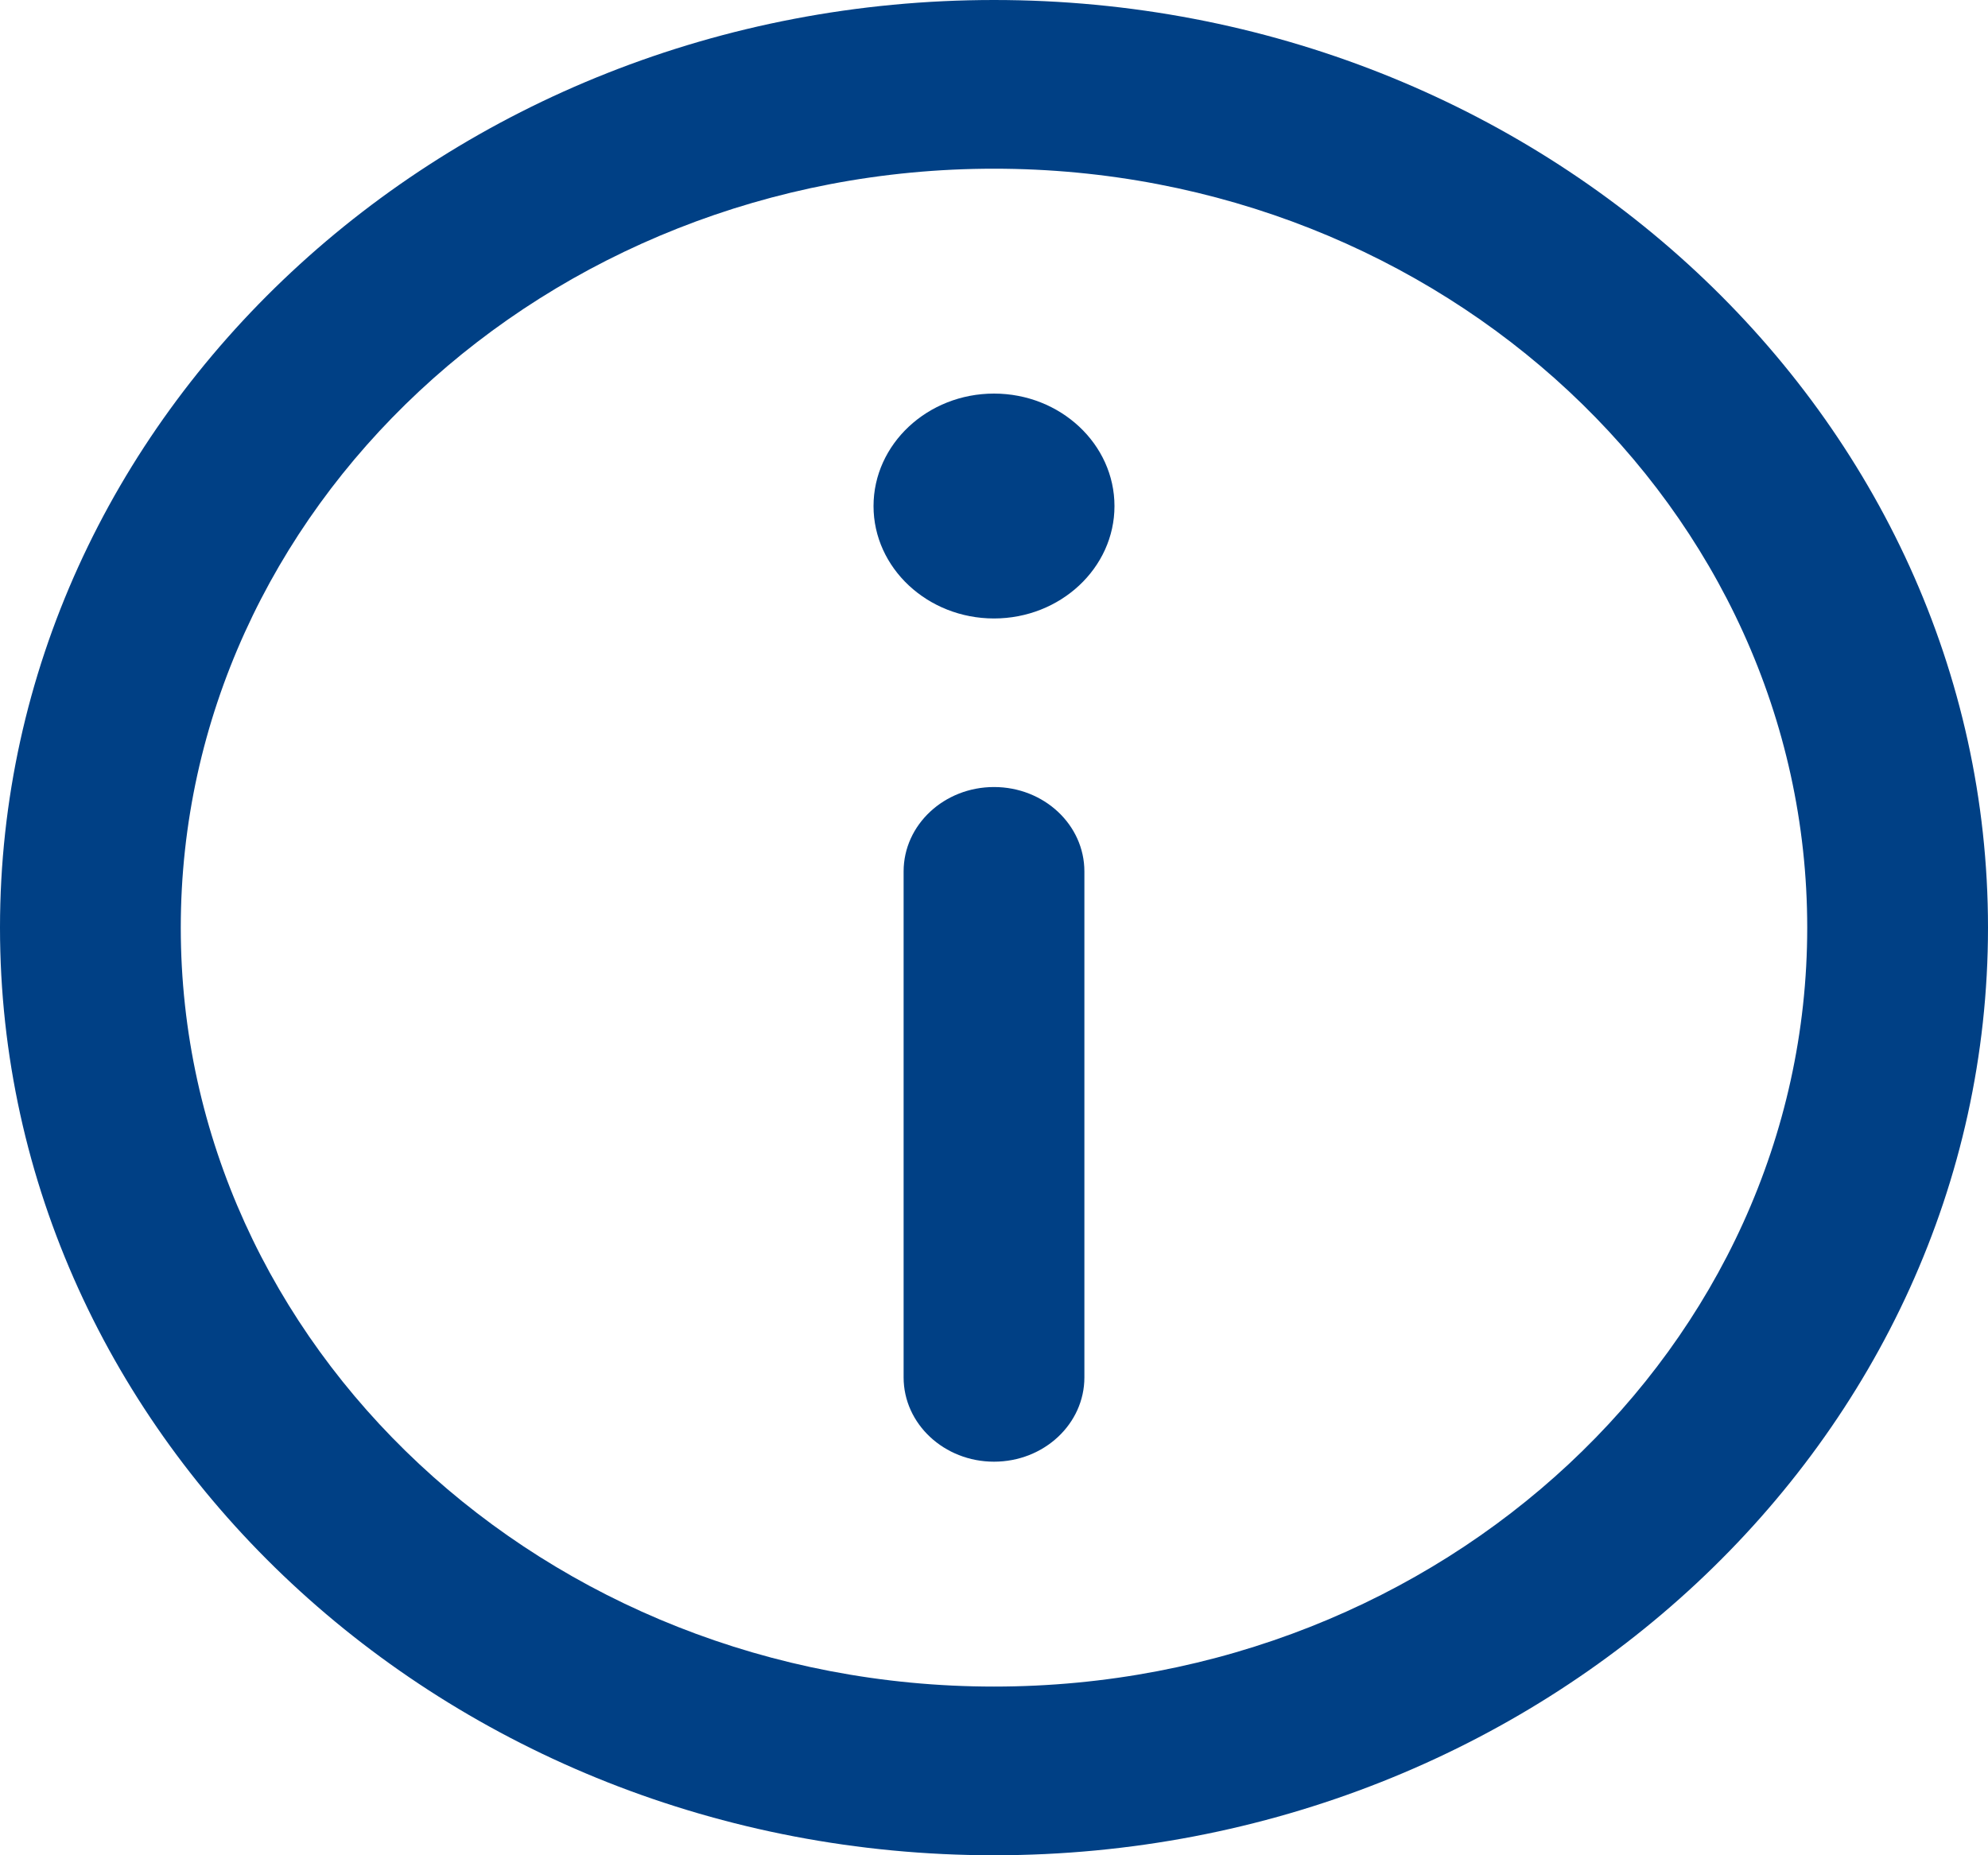 <svg width="15" height="14" viewBox="0 0 15 14" fill="none" xmlns="http://www.w3.org/2000/svg">
<path d="M7.5 0C3.365 0 0 3.14 0 7C0 10.86 3.365 14 7.5 14C11.636 14 15 10.86 15 7C15 3.14 11.636 0 7.5 0ZM7.5 12.727C4.116 12.727 1.364 10.158 1.364 7C1.364 3.842 4.116 1.273 7.5 1.273C10.884 1.273 13.636 3.842 13.636 7C13.636 10.158 10.884 12.727 7.5 12.727Z" fill="#004085"/>
<path d="M7.5 2.97C6.999 2.97 6.591 3.351 6.591 3.819C6.591 4.286 6.999 4.667 7.5 4.667C8.001 4.667 8.409 4.286 8.409 3.819C8.409 3.351 8.001 2.97 7.5 2.97Z" fill="#004085"/>
<path d="M7.5 5.939C7.124 5.939 6.818 6.224 6.818 6.576V10.394C6.818 10.745 7.124 11.03 7.5 11.03C7.877 11.03 8.182 10.745 8.182 10.394V6.576C8.182 6.224 7.877 5.939 7.5 5.939Z" fill="#004085"/>
</svg>

